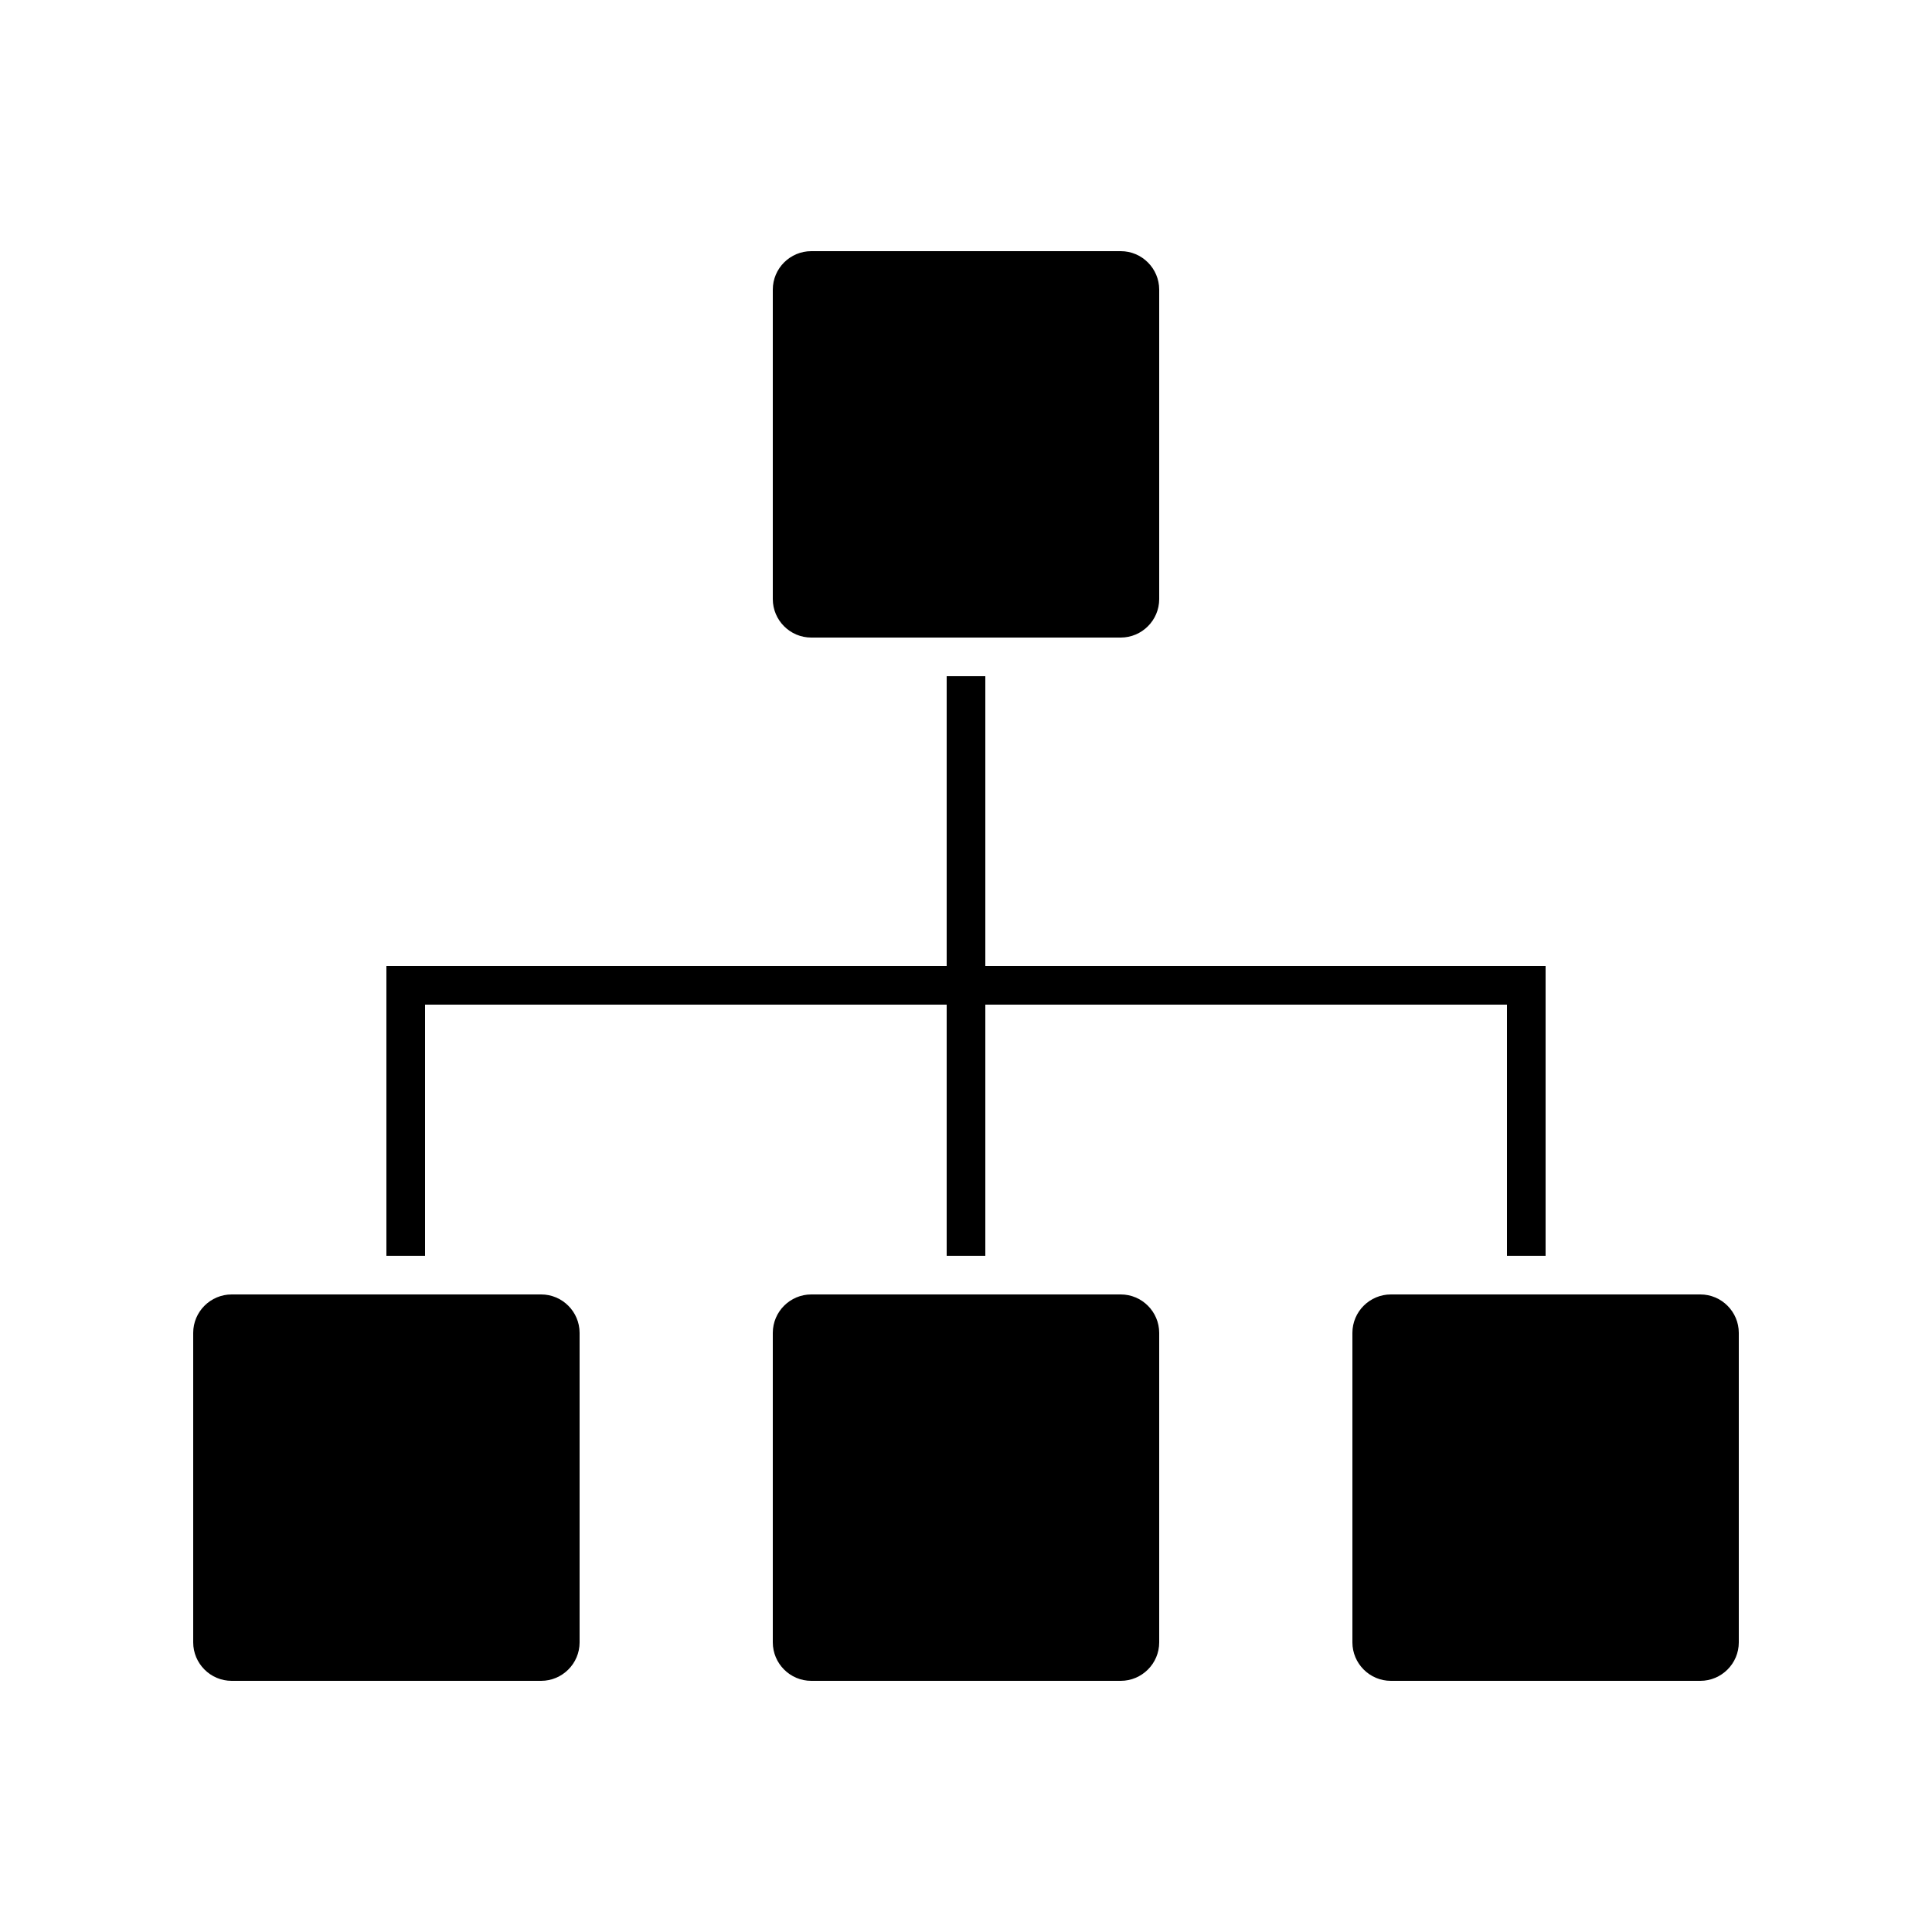 <?xml version="1.0" encoding="UTF-8" standalone="no"?>
<svg width="100px" height="100px" viewBox="0 0 100 100" version="1.1" xmlns="http://www.w3.org/2000/svg" xmlns:xlink="http://www.w3.org/1999/xlink" xmlns:sketch="http://www.bohemiancoding.com/sketch/ns">
    <!-- Generator: Sketch 3.4.1 (15681) - http://www.bohemiancoding.com/sketch -->
    <title>04-10-2015 - lan</title>
    <desc>Created with Sketch.</desc>
    <defs></defs>
    <g id="January" stroke="none" stroke-width="1" fill="none" fill-rule="evenodd" sketch:type="MSPage">
        <g id="04-10-2015---lan" sketch:type="MSArtboardGroup" fill="#000000">
            <path d="M78,52 L51,52 L51,65 L49,65 L49,52 L22,52 L22,65 L20,65 L20,50 L21,50 L79,50 L80,50 L80,65 L78,65 L78,52 Z M10,68.991 C10,67.891 10.898,67 11.991,67 L28.009,67 C29.109,67 30,67.898 30,68.991 L30,85.009 C30,86.109 29.102,87 28.009,87 L11.991,87 C10.891,87 10,86.102 10,85.009 L10,68.991 Z M40,68.991 C40,67.891 40.898,67 41.991,67 L58.009,67 C59.109,67 60,67.898 60,68.991 L60,85.009 C60,86.109 59.102,87 58.009,87 L41.991,87 C40.891,87 40,86.102 40,85.009 L40,68.991 Z M40,14.991 C40,13.891 40.898,13 41.991,13 L58.009,13 C59.109,13 60,13.898 60,14.991 L60,31.009 C60,32.109 59.102,33 58.009,33 L41.991,33 C40.891,33 40,32.102 40,31.009 L40,14.991 Z M70,68.991 C70,67.891 70.898,67 71.991,67 L88.009,67 C89.109,67 90,67.898 90,68.991 L90,85.009 C90,86.109 89.102,87 88.009,87 L71.991,87 C70.891,87 70,86.102 70,85.009 L70,68.991 Z M49,35 L51,35 L51,50 L49,50 L49,35 Z" id="lan" sketch:type="MSShapeGroup"></path>
        </g>
    </g>
</svg>